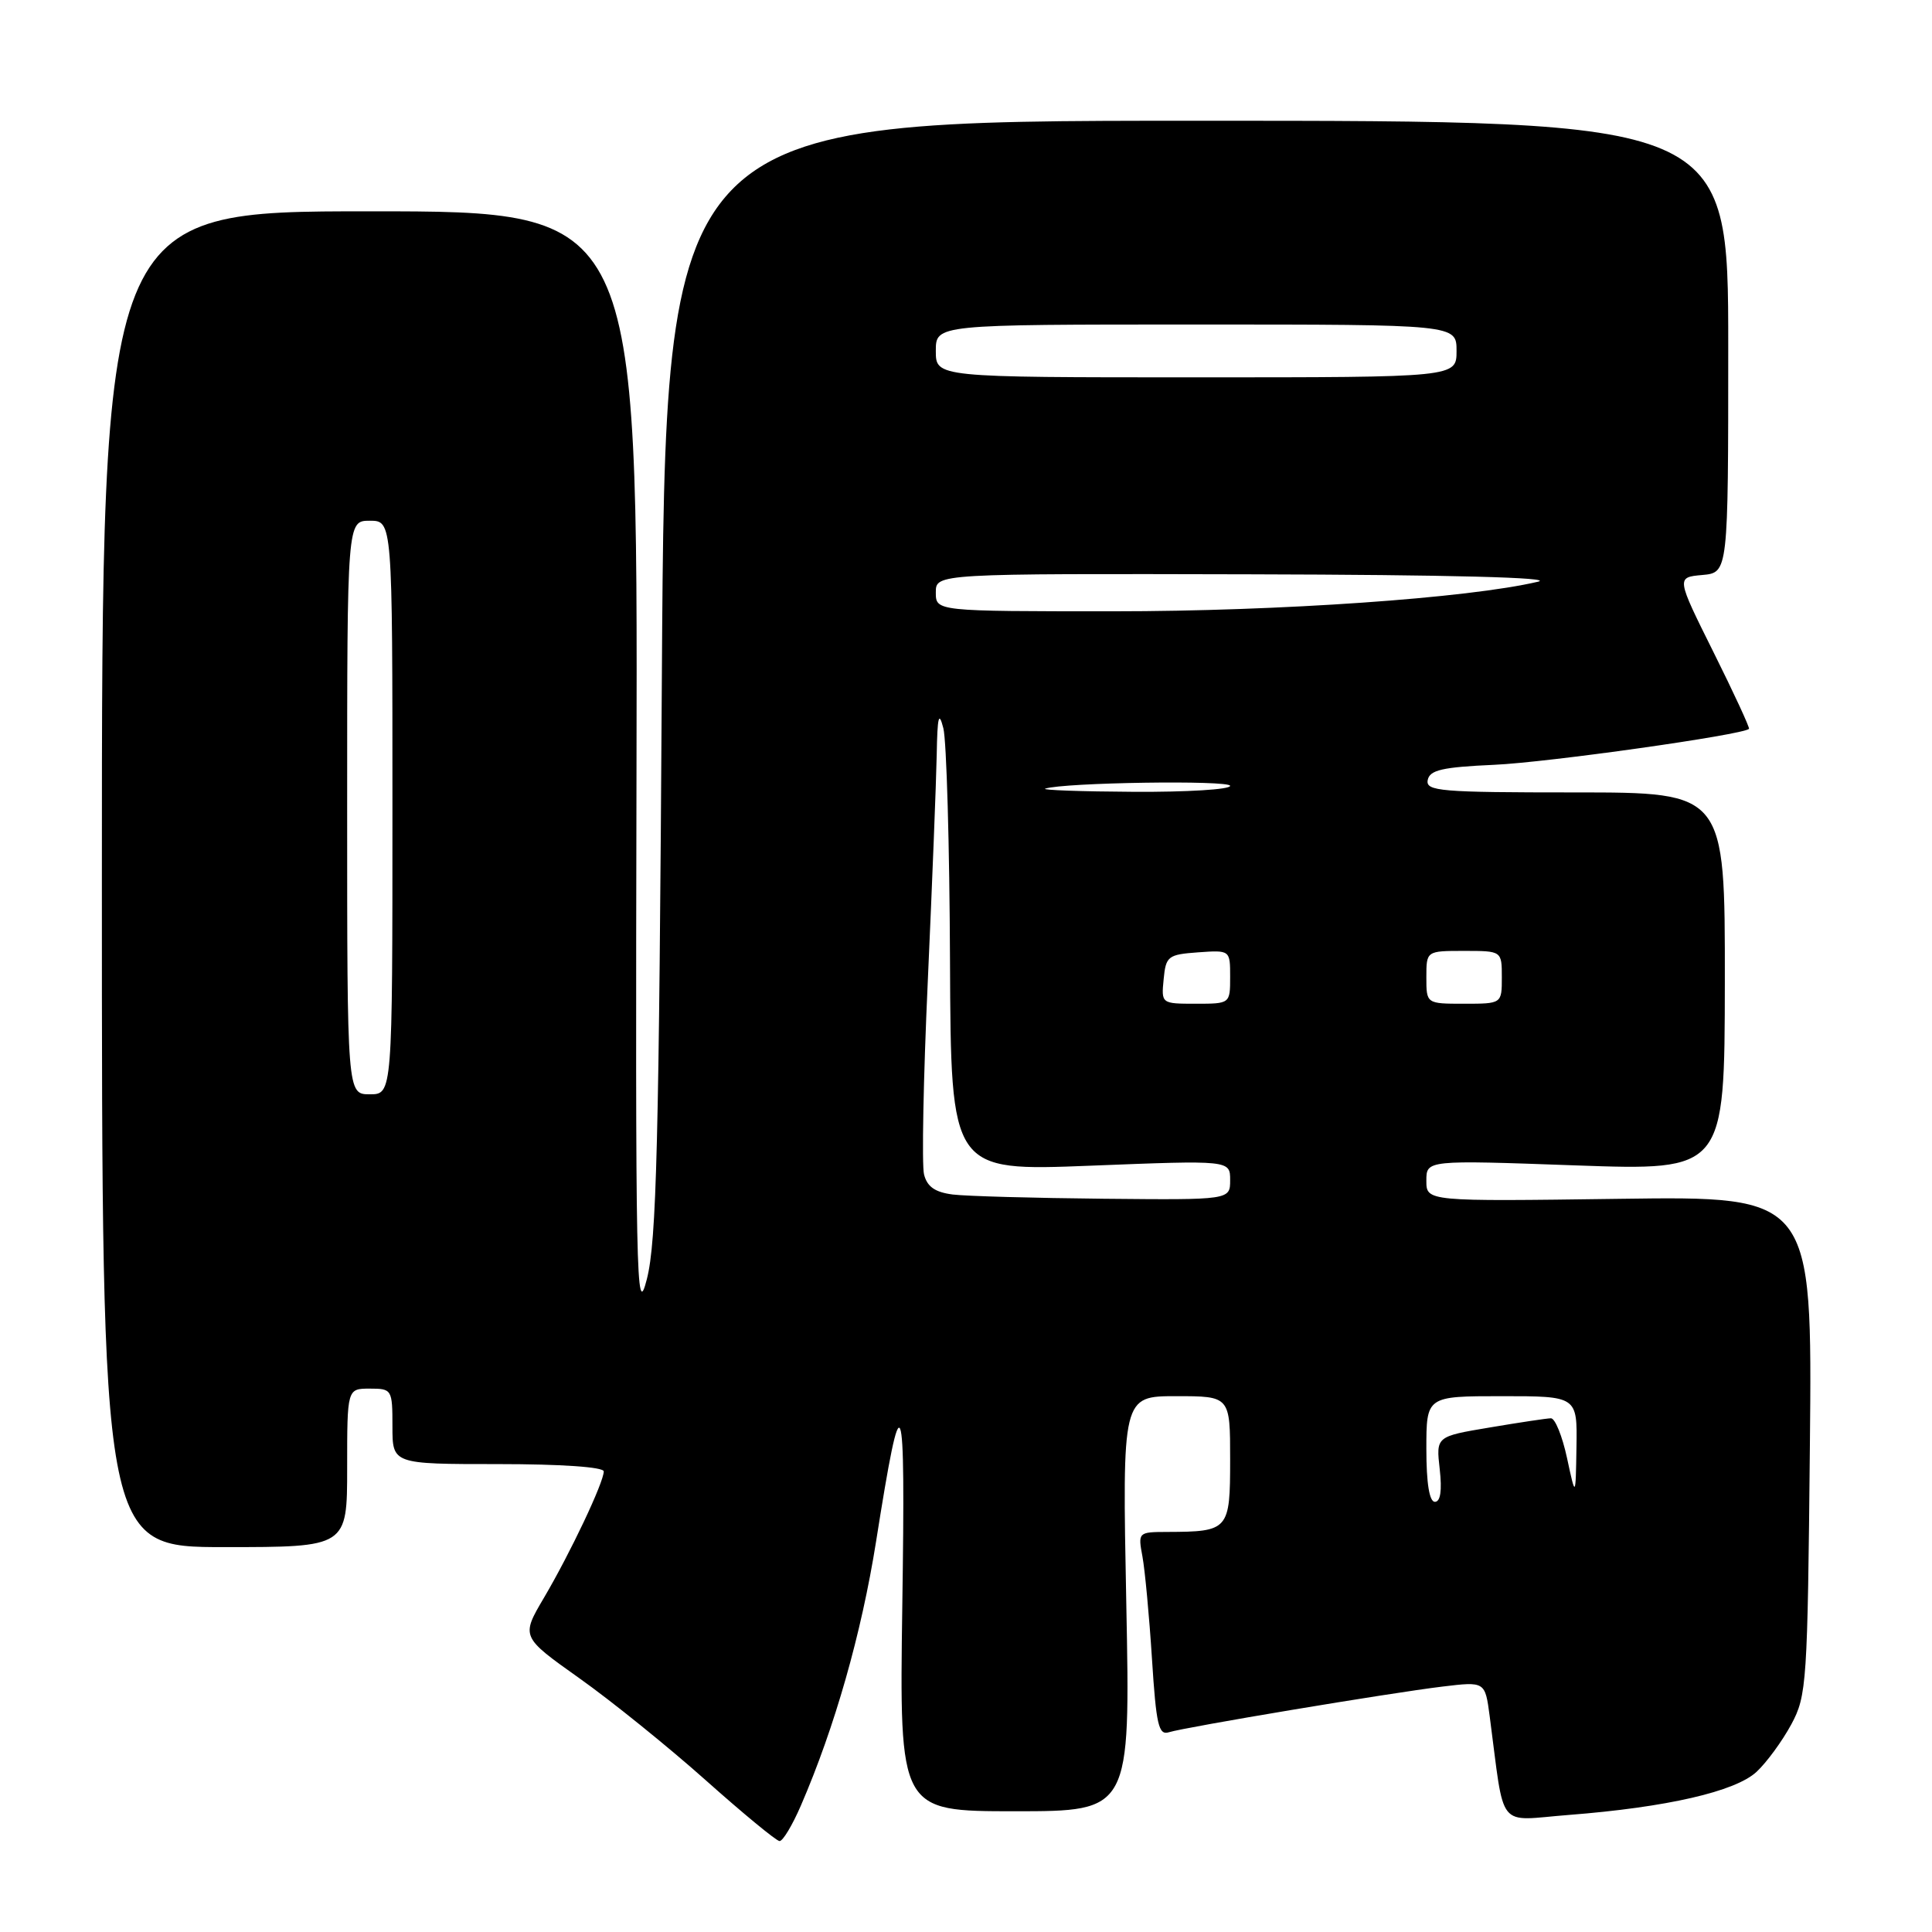 <?xml version="1.0" encoding="UTF-8" standalone="no"?>
<!DOCTYPE svg PUBLIC "-//W3C//DTD SVG 1.1//EN" "http://www.w3.org/Graphics/SVG/1.1/DTD/svg11.dtd" >
<svg xmlns="http://www.w3.org/2000/svg" xmlns:xlink="http://www.w3.org/1999/xlink" version="1.1" viewBox="0 0 256 256">
 <g >
 <path fill="currentColor"
d=" M 106.12 239.25 C 110.62 228.85 114.15 216.44 116.08 204.28 C 119.54 182.41 119.99 183.50 119.56 212.75 C 119.17 240.00 119.17 240.00 134.47 240.00 C 149.78 240.00 149.78 240.00 149.24 212.50 C 148.70 185.00 148.70 185.00 155.85 185.00 C 163.00 185.00 163.00 185.00 163.00 193.38 C 163.00 202.77 162.83 202.96 154.64 202.99 C 150.82 203.00 150.78 203.04 151.38 206.25 C 151.71 208.04 152.28 214.12 152.64 219.77 C 153.20 228.57 153.52 229.97 154.89 229.53 C 157.06 228.85 184.10 224.33 191.14 223.48 C 196.78 222.80 196.78 222.80 197.39 227.40 C 199.43 242.78 198.19 241.24 207.86 240.49 C 220.85 239.48 229.95 237.39 232.76 234.77 C 234.10 233.52 236.16 230.70 237.35 228.50 C 239.41 224.68 239.51 223.05 239.82 191.50 C 240.14 158.50 240.14 158.50 214.57 158.85 C 189.00 159.20 189.00 159.20 189.00 156.45 C 189.00 153.71 189.00 153.71 208.76 154.42 C 228.52 155.12 228.52 155.12 228.55 130.06 C 228.57 105.00 228.57 105.00 208.71 105.00 C 190.84 105.00 188.89 104.84 189.18 103.36 C 189.44 102.03 191.11 101.65 198.00 101.34 C 205.05 101.03 230.91 97.38 231.75 96.58 C 231.88 96.45 229.77 91.88 227.05 86.42 C 222.11 76.50 222.11 76.50 225.56 76.19 C 229.00 75.88 229.00 75.88 229.00 45.94 C 229.00 16.00 229.00 16.00 158.58 16.00 C 88.16 16.00 88.16 16.00 87.70 89.75 C 87.32 151.72 87.00 164.46 85.71 169.50 C 84.30 175.04 84.19 169.81 84.34 101.75 C 84.50 28.00 84.50 28.00 49.00 28.00 C 13.50 28.00 13.50 28.00 13.50 116.50 C 13.50 205.00 13.50 205.00 29.75 205.00 C 46.00 205.00 46.00 205.00 46.00 194.50 C 46.00 184.00 46.00 184.00 49.00 184.00 C 51.93 184.00 52.00 184.11 52.00 189.00 C 52.00 194.00 52.00 194.00 66.00 194.00 C 74.39 194.00 80.00 194.39 80.00 194.97 C 80.00 196.43 75.56 205.80 72.09 211.69 C 69.03 216.88 69.03 216.88 76.76 222.37 C 81.02 225.39 88.55 231.47 93.50 235.88 C 98.45 240.29 102.85 243.92 103.29 243.95 C 103.72 243.98 104.99 241.86 106.12 239.25 Z  M 189.00 192.00 C 189.00 185.00 189.00 185.00 199.00 185.00 C 209.00 185.00 209.00 185.00 208.89 191.75 C 208.78 198.50 208.78 198.50 207.64 193.20 C 207.01 190.28 206.05 187.91 205.50 187.93 C 204.95 187.94 201.30 188.49 197.39 189.15 C 190.28 190.34 190.28 190.34 190.77 194.67 C 191.09 197.51 190.87 199.00 190.13 199.00 C 189.40 199.00 189.00 196.54 189.00 192.00 Z  M 126.25 158.28 C 123.90 157.98 122.85 157.25 122.44 155.62 C 122.13 154.38 122.35 142.83 122.94 129.95 C 123.52 117.07 124.05 103.60 124.12 100.01 C 124.21 94.91 124.40 94.15 125.00 96.50 C 125.42 98.15 125.82 112.03 125.88 127.34 C 126.00 155.19 126.00 155.19 144.50 154.46 C 163.00 153.73 163.00 153.73 163.00 156.37 C 163.00 159.00 163.00 159.00 146.25 158.84 C 137.04 158.75 128.04 158.50 126.25 158.28 Z  M 46.00 107.00 C 46.00 69.00 46.00 69.00 49.00 69.00 C 52.00 69.00 52.00 69.00 52.00 107.00 C 52.00 145.00 52.00 145.00 49.00 145.00 C 46.00 145.00 46.00 145.00 46.00 107.00 Z  M 154.19 129.75 C 154.48 126.70 154.76 126.48 158.75 126.19 C 163.00 125.89 163.00 125.89 163.00 129.44 C 163.00 133.00 163.00 133.00 158.44 133.00 C 153.89 133.00 153.87 132.99 154.19 129.75 Z  M 189.00 129.50 C 189.00 126.00 189.00 126.00 194.00 126.00 C 199.00 126.00 199.00 126.00 199.00 129.50 C 199.00 133.00 199.00 133.00 194.00 133.00 C 189.00 133.00 189.00 133.00 189.00 129.50 Z  M 138.50 104.50 C 140.90 103.68 163.00 103.35 163.00 104.13 C 163.00 104.61 157.26 104.96 150.25 104.92 C 143.24 104.88 137.95 104.69 138.50 104.50 Z  M 124.00 78.50 C 124.00 76.00 124.00 76.00 165.75 76.10 C 192.01 76.16 206.12 76.53 203.79 77.08 C 194.54 79.26 169.59 81.00 147.53 81.00 C 124.00 81.00 124.00 81.00 124.00 78.50 Z  M 124.00 46.50 C 124.00 43.00 124.00 43.00 158.50 43.00 C 193.00 43.00 193.00 43.00 193.00 46.50 C 193.00 50.00 193.00 50.00 158.50 50.00 C 124.00 50.00 124.00 50.00 124.00 46.50 Z "/>
</g>
</svg>